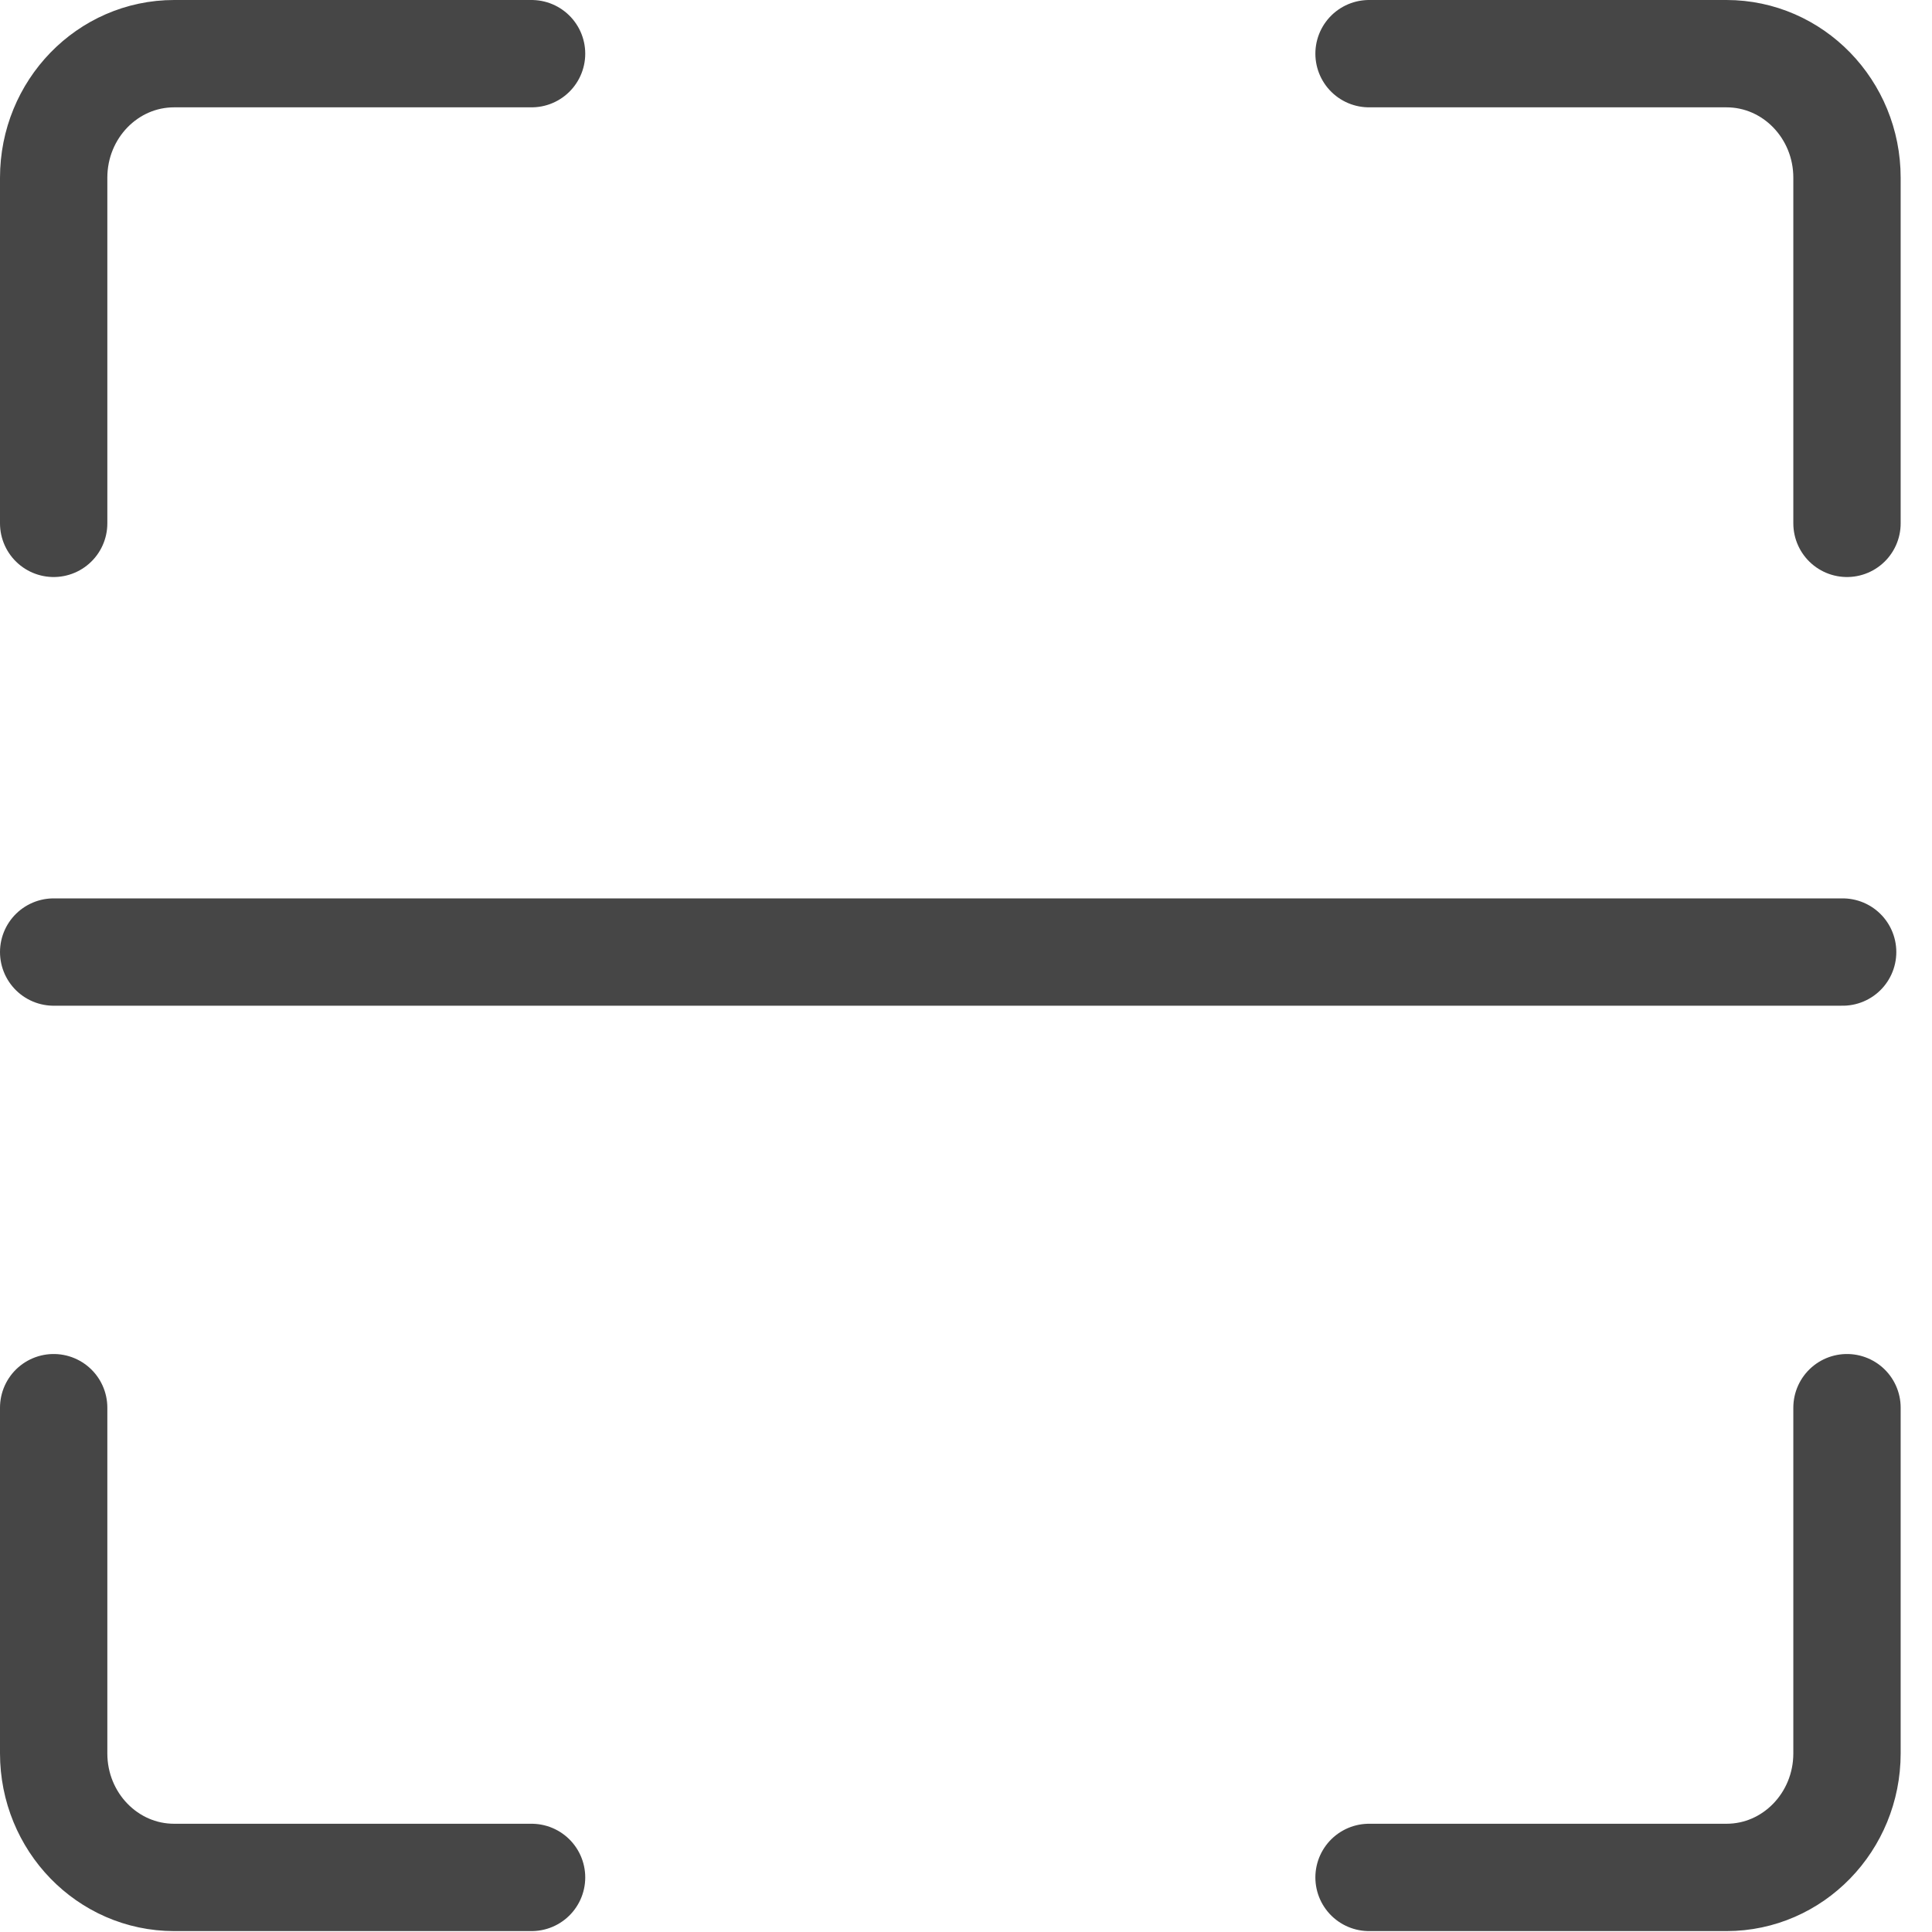 <svg xmlns="http://www.w3.org/2000/svg" width="36" height="36" viewBox="0 0 36 36">
    <g fill="none" fill-rule="evenodd" stroke="#464646" stroke-linecap="round" stroke-width="2">
        <path d="M1 9.752v-6.44C1 2.035 2.005 1 3.245 1h6.66M34.416 9.752v-6.44C34.416 2.035 33.41 1 32.17 1H25.51M34.416 26.23v6.441c0 1.277-1.006 2.312-2.245 2.312H25.51M1 26.23v6.441c0 1.277 1.005 2.312 2.245 2.312h6.66M1 17.74h33.335"/>
    </g>
</svg>
